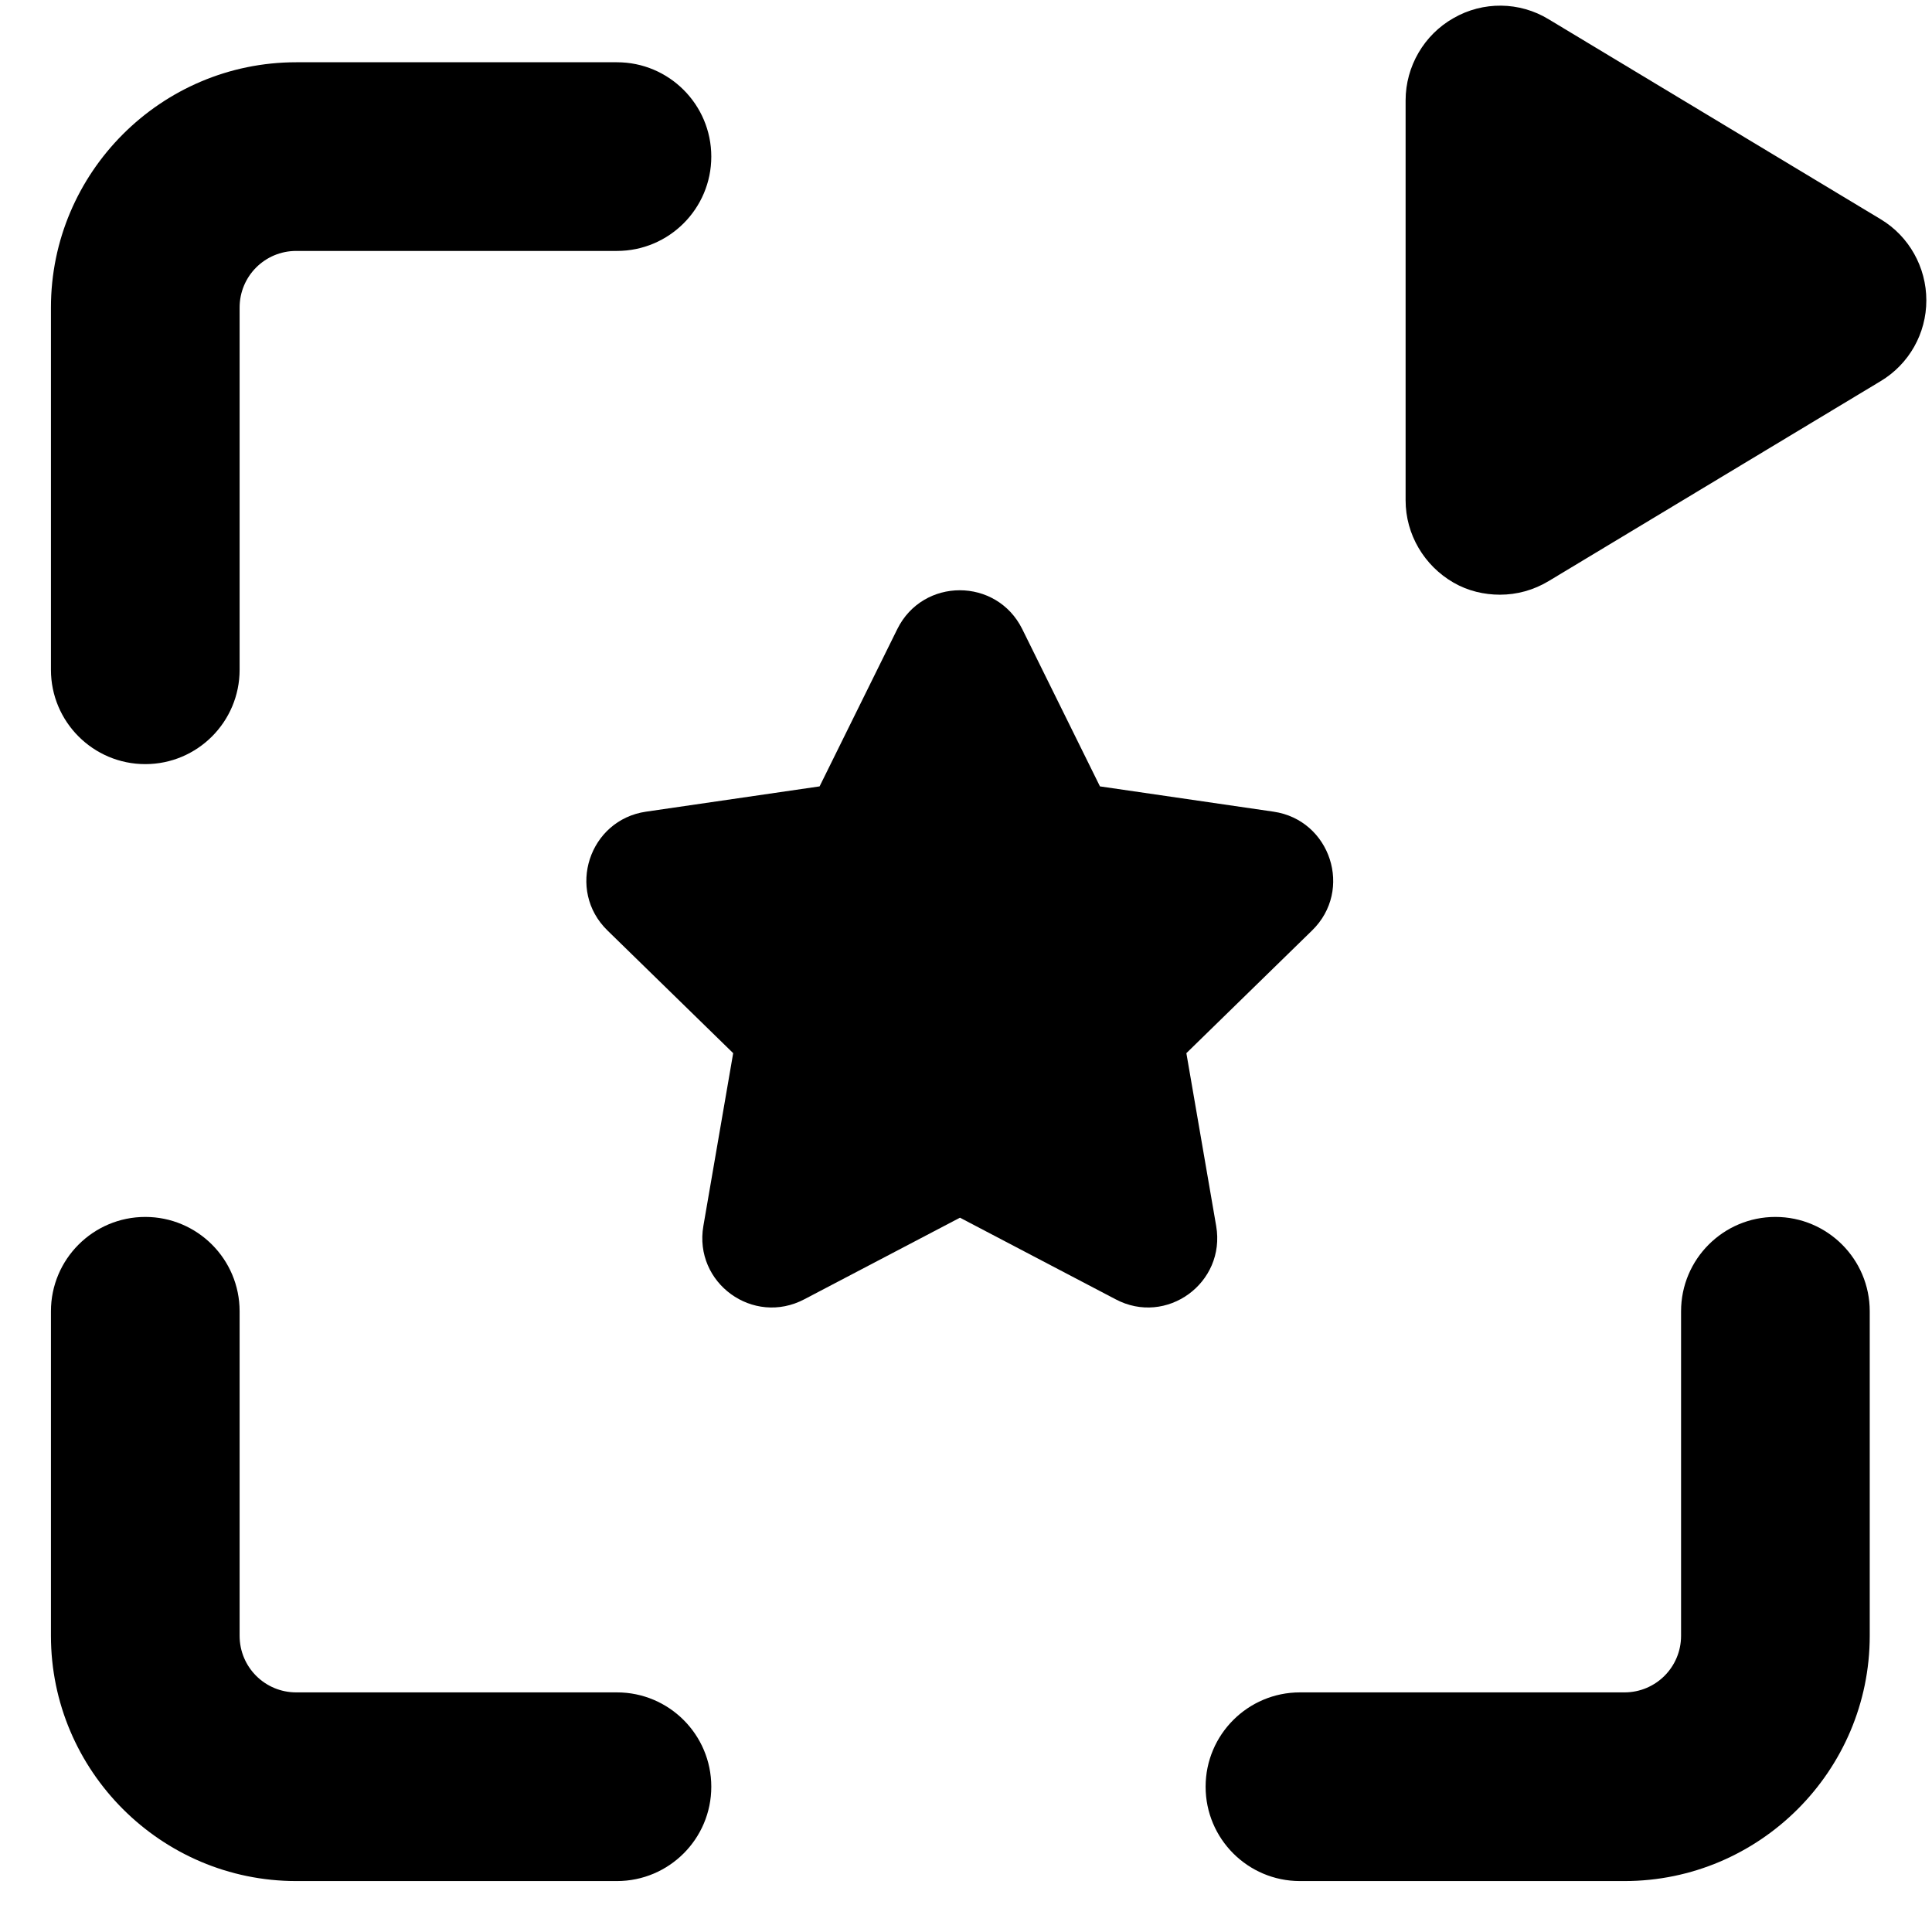 <?xml version="1.0" encoding="utf-8"?>
<!-- Generator: Adobe Illustrator 26.3.1, SVG Export Plug-In . SVG Version: 6.00 Build 0)  -->
<svg version="1.1" id="Capa_1" xmlns="http://www.w3.org/2000/svg" xmlns:xlink="http://www.w3.org/1999/xlink" x="0px" y="0px"
	 viewBox="0 0 512 512" style="enable-background:new 0 0 512 512;" xml:space="preserve">
<g>
	<path d="M38.5,202.5c13.8,0,25-11.2,25-25v-96c0-8.3,6.7-15,15-15h85c13.8,0,25-11.2,25-25s-11.2-25-25-25h-85
		c-35.8,0-65,29.2-65,65v96C13.5,191.3,24.7,202.5,38.5,202.5z"/>
	<path d="M470.5,322.5c-13.8,0-25,11.2-25,25v86c0,8.3-6.7,15-15,15h-86c-13.8,0-25,11.2-25,25s11.2,25,25,25h86
		c35.8,0,65-29.2,65-65v-86C495.5,333.7,484.3,322.5,470.5,322.5z"/>
	<path d="M163.5,448.5h-85c-8.3,0-15-6.7-15-15v-86c0-13.8-11.2-25-25-25s-25,11.2-25,25v86c0,35.8,29.2,65,65,65h85
		c13.8,0,25-11.2,25-25S177.3,448.5,163.5,448.5z"/>
	<path d="M498.4,58.1l-88-53c-7.7-4.7-17.4-4.8-25.2-0.3c-7.8,4.4-12.7,12.8-12.7,21.8v106c0,9,4.9,17.3,12.7,21.8
		c3.8,2.2,8.1,3.2,12.3,3.2c4.5,0,8.9-1.2,12.9-3.6l88-53c7.5-4.5,12.1-12.6,12.1-21.4S505.9,62.6,498.4,58.1z"/>
	<path d="M322.3,324.9l-7.9-45.8l33.3-32.5c11-10.7,4.9-29.3-10.2-31.5l-46-6.7l-20.6-41.7c-6.8-13.7-26.3-13.7-33.1,0l-20.6,41.7
		l-46,6.7c-15.1,2.2-21.2,20.8-10.2,31.5l33.3,32.5l-7.9,45.8c-2.6,15.1,13.2,26.6,26.8,19.4l41.2-21.6l41.2,21.6
		C309.1,351.5,324.9,340,322.3,324.9z"/>
</g>
</svg>
